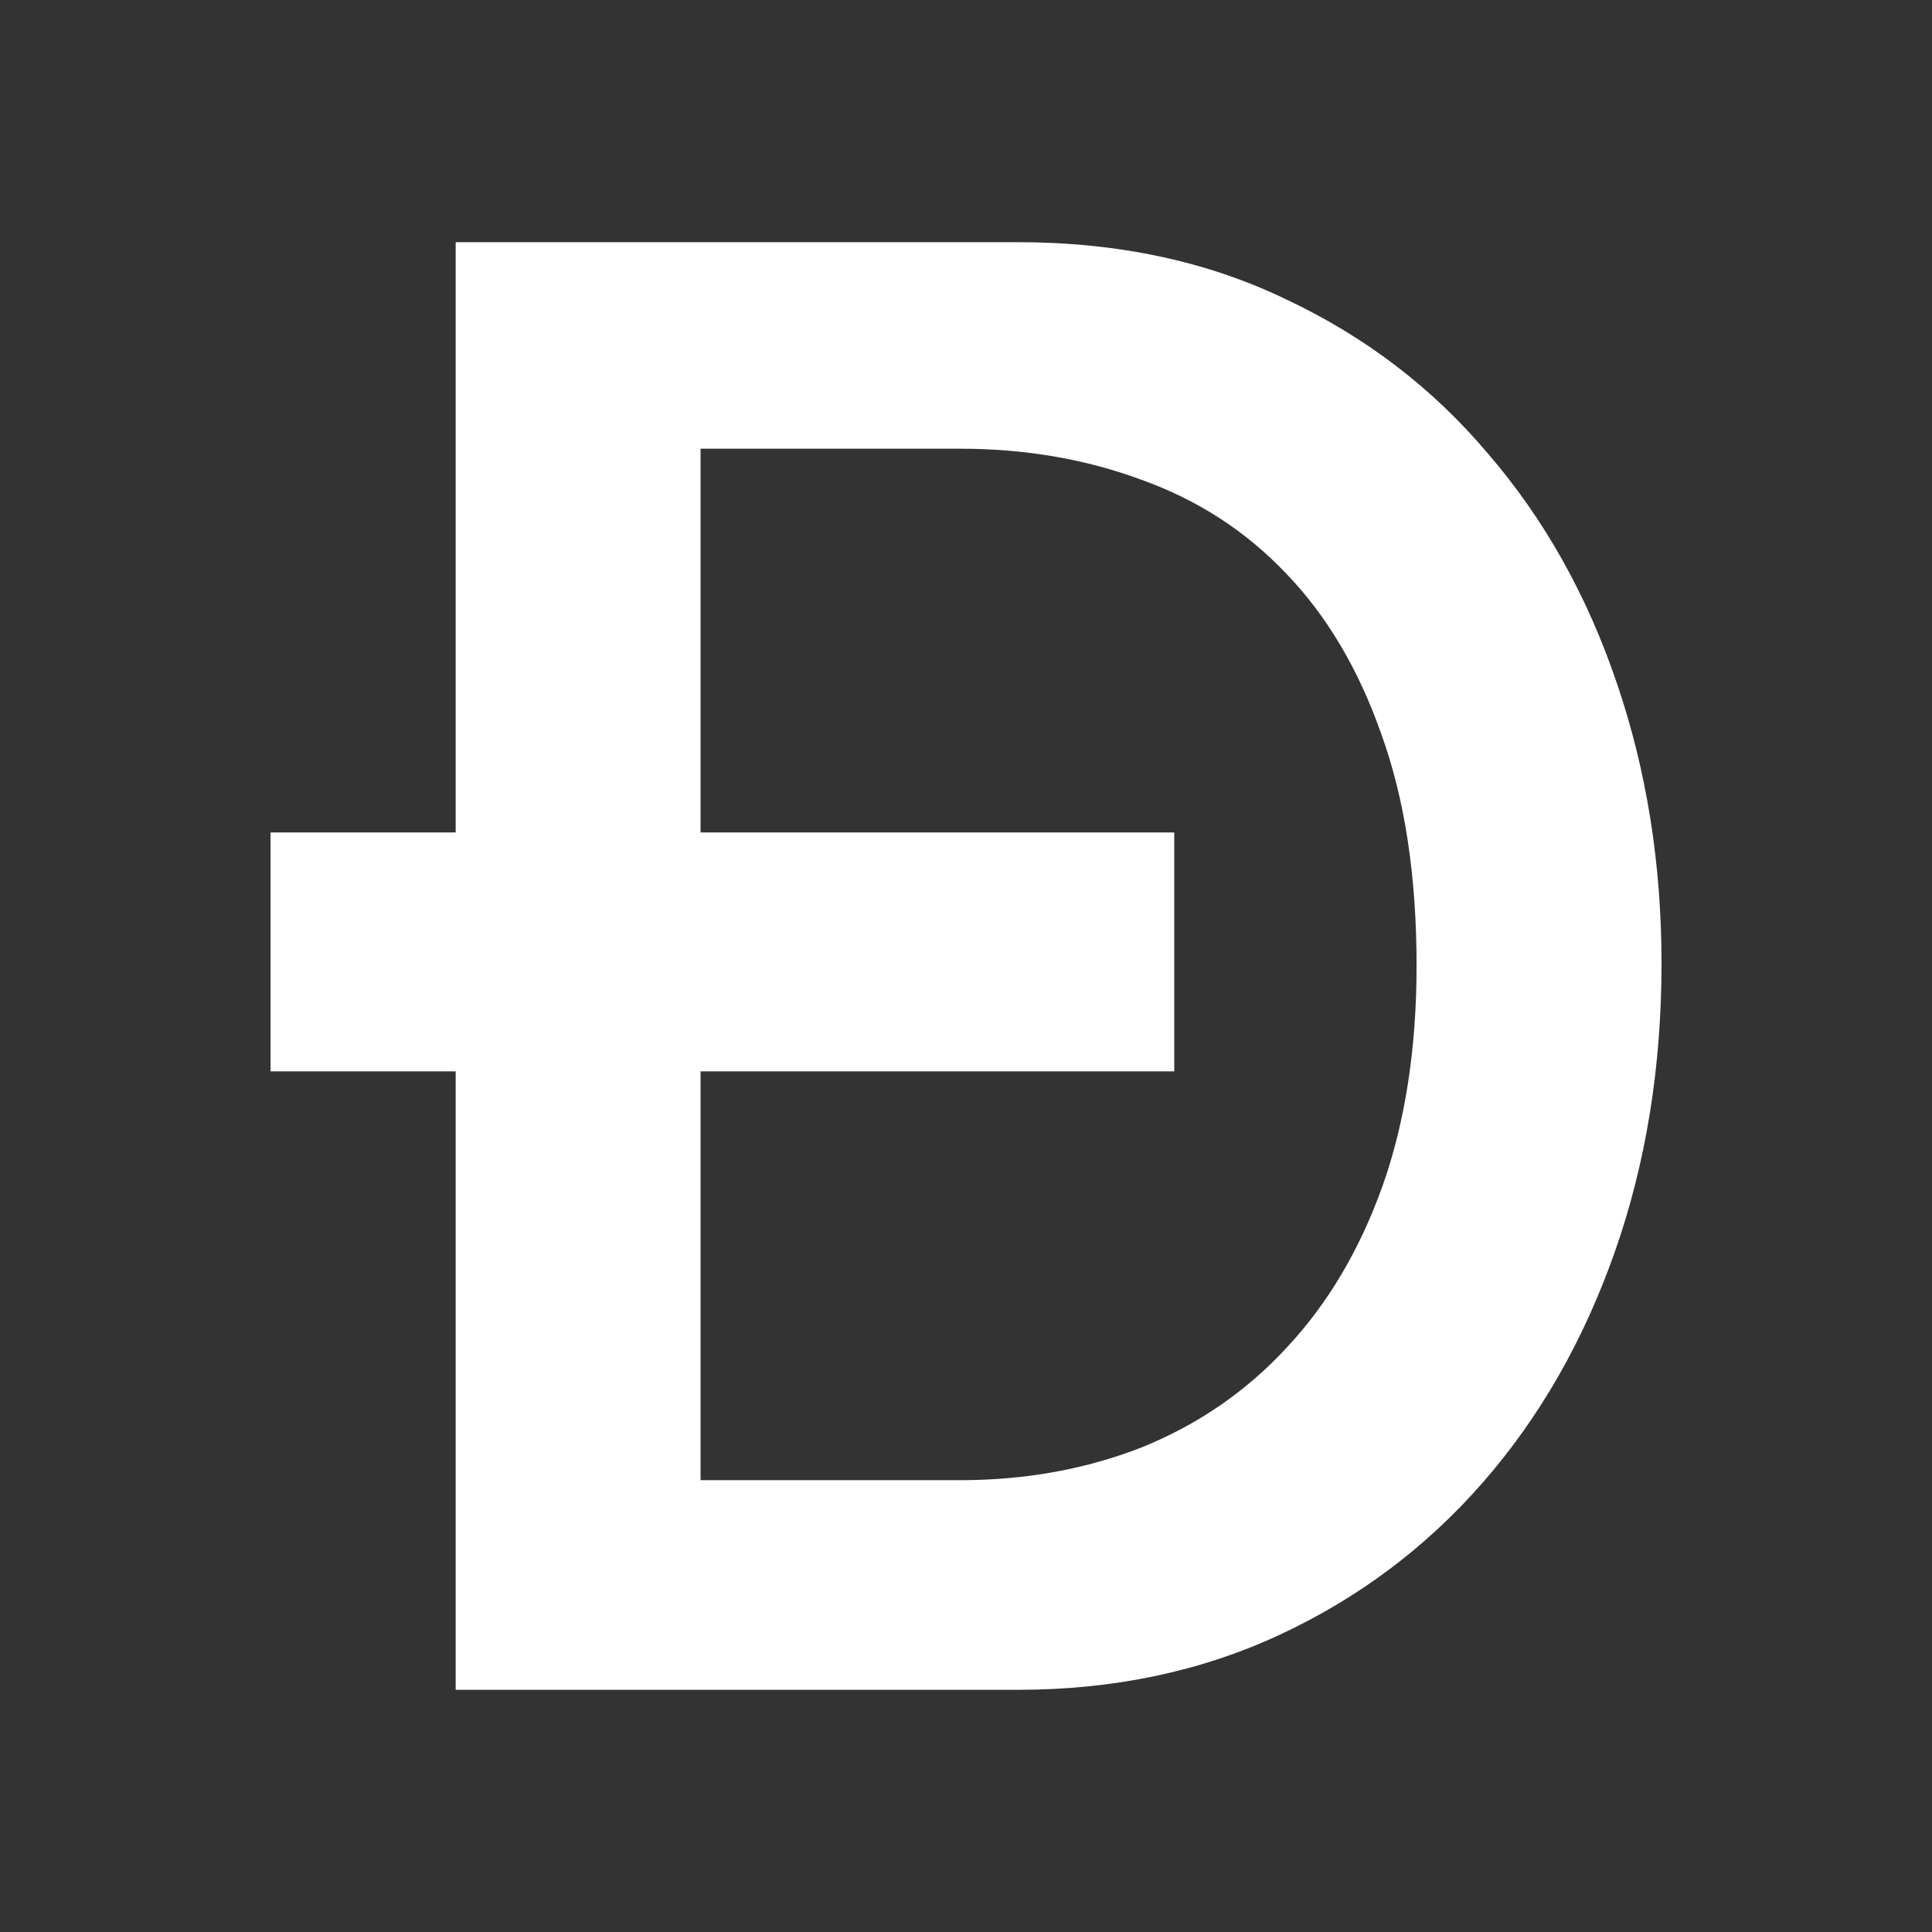 <svg width="28" height="28" viewBox="0 0 28 28" fill="none" xmlns="http://www.w3.org/2000/svg">
<rect x="0" y="0" width="28" height="28" fill="#333333" stroke="none"/>
<path fill-rule="evenodd" clip-rule="evenodd" d="M14.755 3.51H6.604V12.065H3.921V15.527H6.604V24.49H14.755C16.139 24.49 17.402 24.224 18.545 23.693C19.688 23.161 20.671 22.424 21.493 21.482C22.315 20.54 22.952 19.427 23.403 18.143C23.854 16.86 24.08 15.466 24.08 13.962C24.08 12.519 23.864 11.165 23.433 9.902C23.002 8.629 22.38 7.521 21.568 6.578C20.766 5.626 19.789 4.879 18.636 4.337C17.493 3.786 16.199 3.51 14.755 3.51ZM10.153 15.527V21.452H13.913C14.866 21.452 15.748 21.291 16.56 20.971C17.372 20.64 18.069 20.159 18.651 19.527C19.242 18.895 19.703 18.118 20.034 17.196C20.365 16.263 20.53 15.196 20.53 13.992C20.53 12.699 20.36 11.581 20.019 10.639C19.688 9.696 19.227 8.919 18.636 8.308C18.054 7.696 17.357 7.245 16.545 6.954C15.733 6.653 14.856 6.503 13.913 6.503H10.153V12.065H17.018V15.527H10.153Z" fill="white"/>
</svg>
